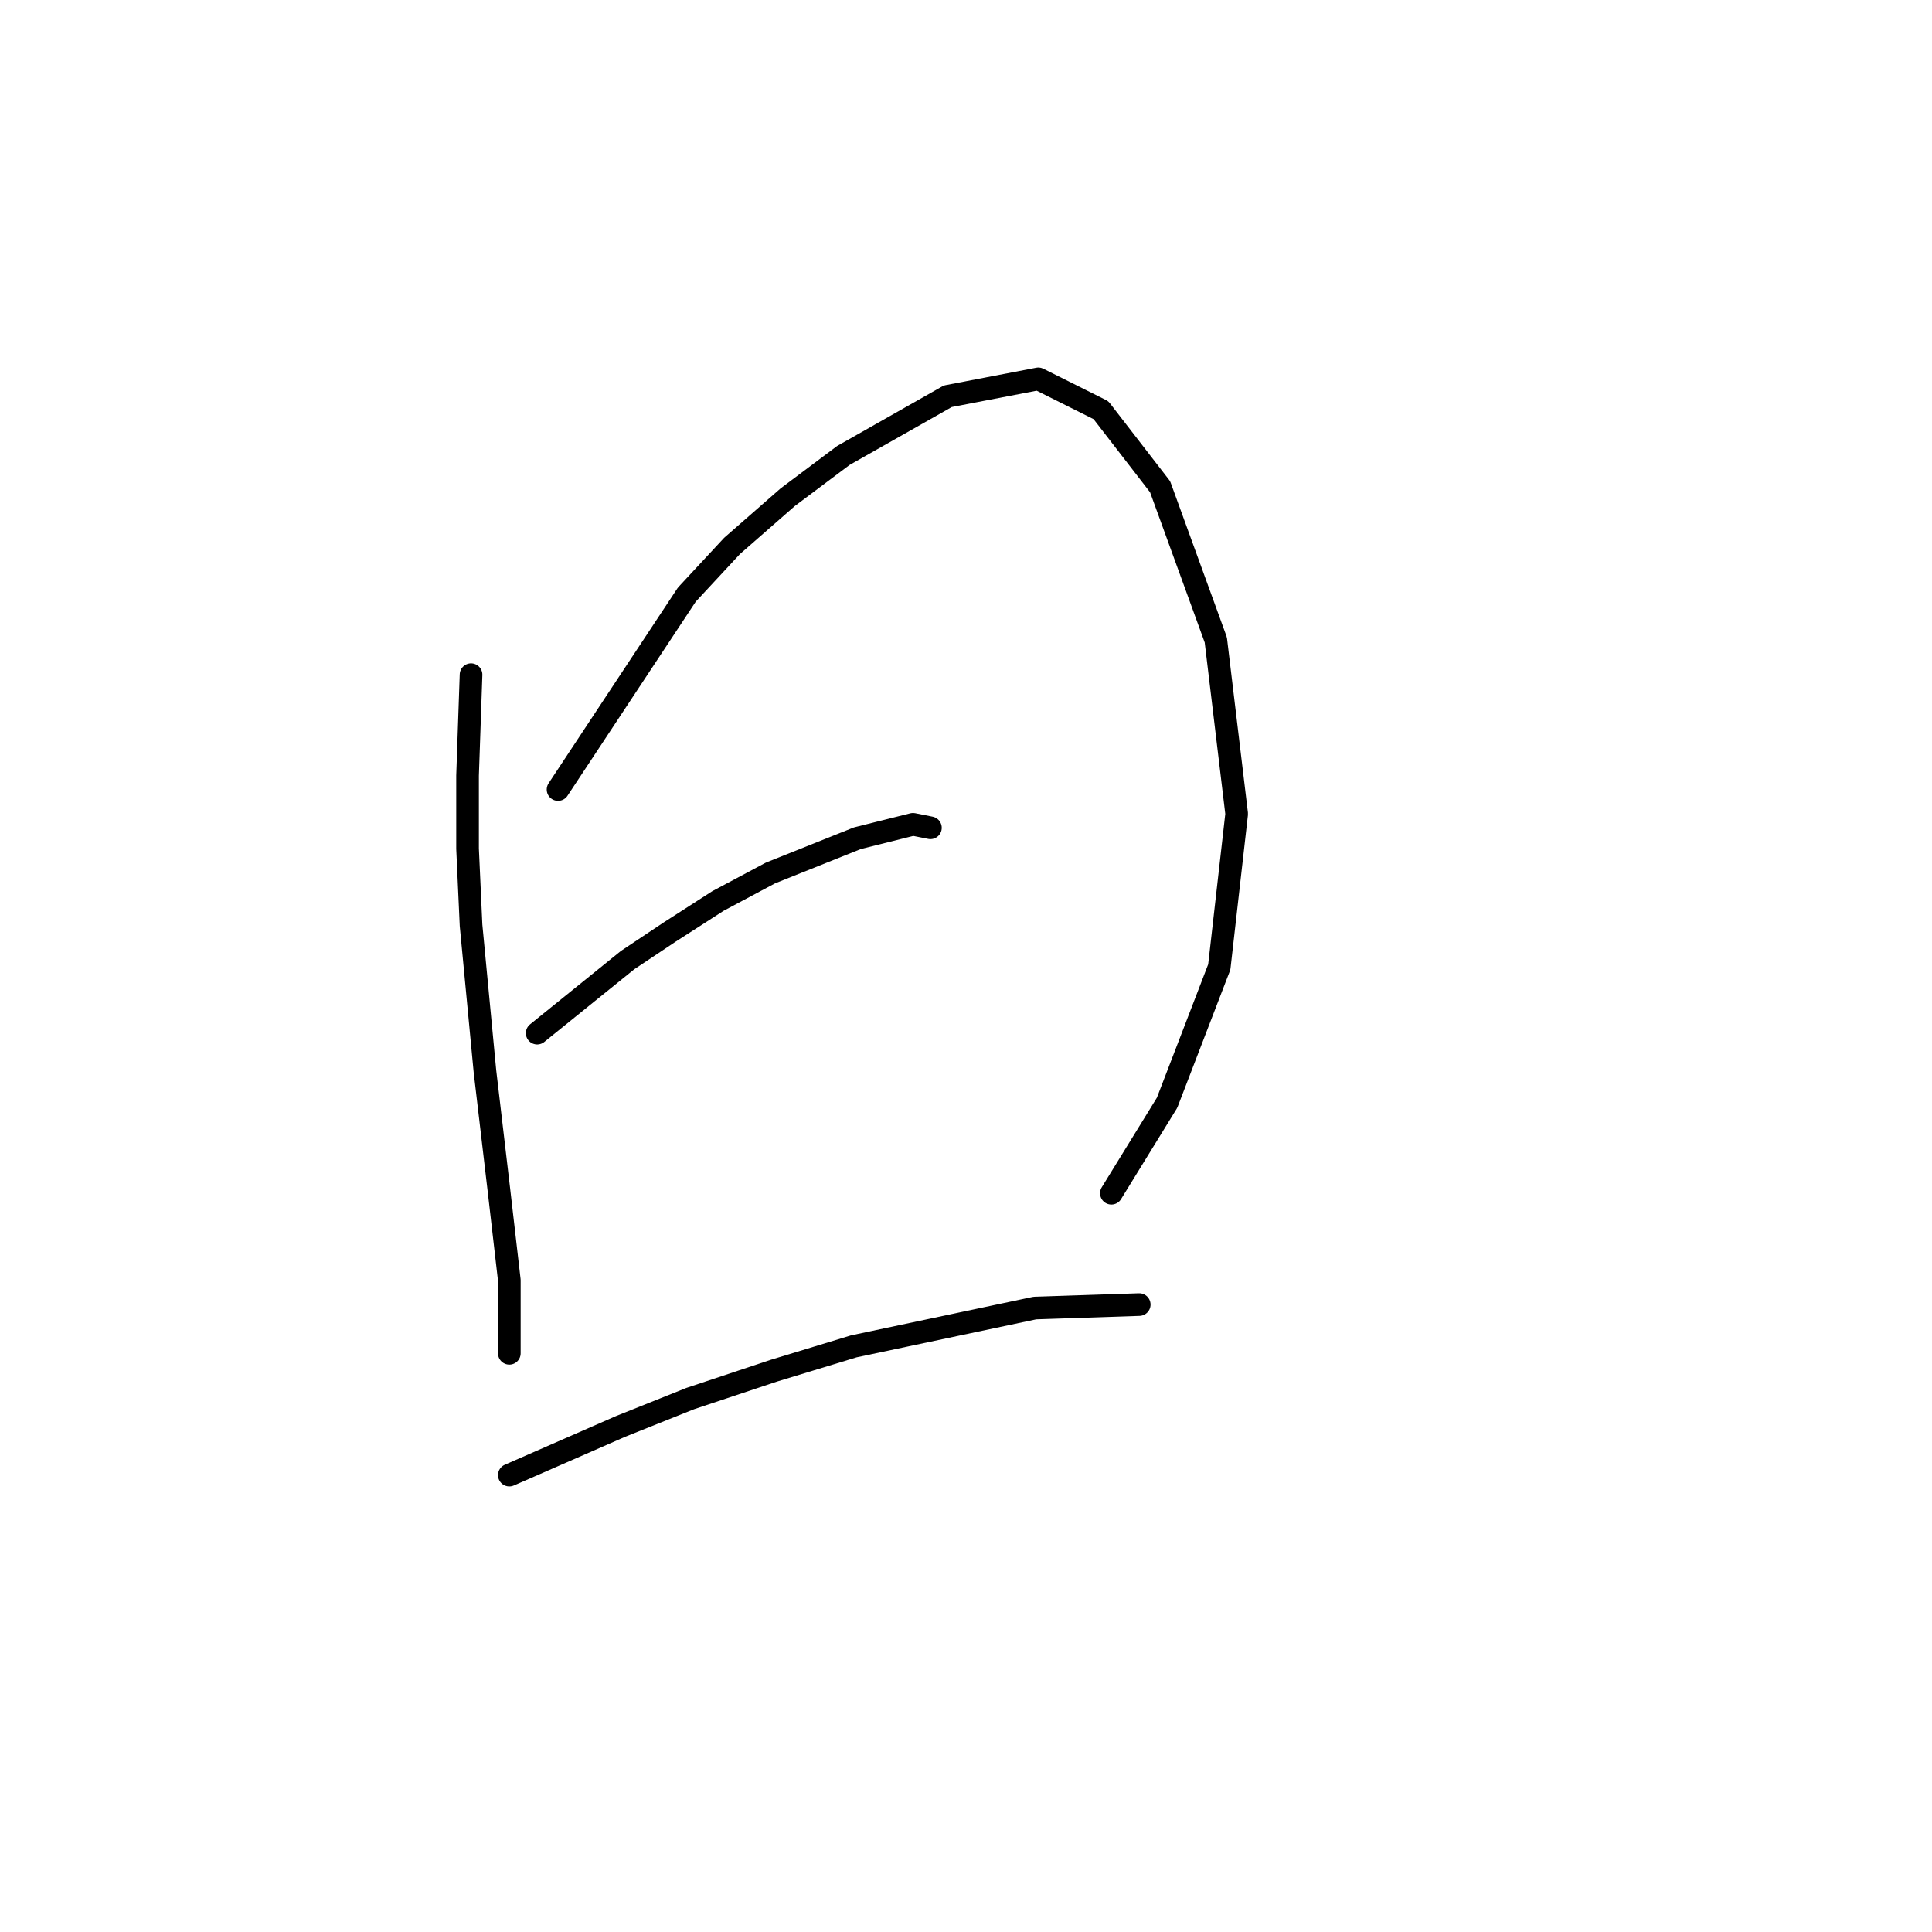 <?xml version="1.0" standalone="no"?>
    <svg width="256" height="256" xmlns="http://www.w3.org/2000/svg" version="1.1">
    <polyline stroke="black" stroke-width="3" stroke-linecap="round" fill="transparent" stroke-linejoin="round" points="62.416 89.398 61.954 102.771 61.954 112.455 62.416 122.6 64.26 141.968 66.105 157.647 67.488 169.636 67.488 177.015 67.488 179.32 67.488 179.32 " />
        <polyline stroke="black" stroke-width="3" stroke-linecap="round" fill="transparent" stroke-linejoin="round" points="73.944 104.616 91.006 78.792 97.001 72.336 104.379 65.88 111.757 60.347 125.591 52.507 137.581 50.202 145.882 54.352 153.721 64.497 161.099 84.787 163.866 107.844 161.56 128.134 154.643 146.118 147.265 158.108 147.265 158.108 " />
        <polyline stroke="black" stroke-width="3" stroke-linecap="round" fill="transparent" stroke-linejoin="round" points="71.177 136.896 83.167 127.212 88.7 123.523 95.156 119.372 102.073 115.683 113.602 111.072 120.98 109.227 123.286 109.688 123.286 109.688 " />
        <polyline stroke="black" stroke-width="3" stroke-linecap="round" fill="transparent" stroke-linejoin="round" points="67.488 195.46 82.244 189.004 91.467 185.315 102.535 181.626 113.141 178.398 137.12 173.325 150.954 172.864 150.954 172.864 " />
        </svg>